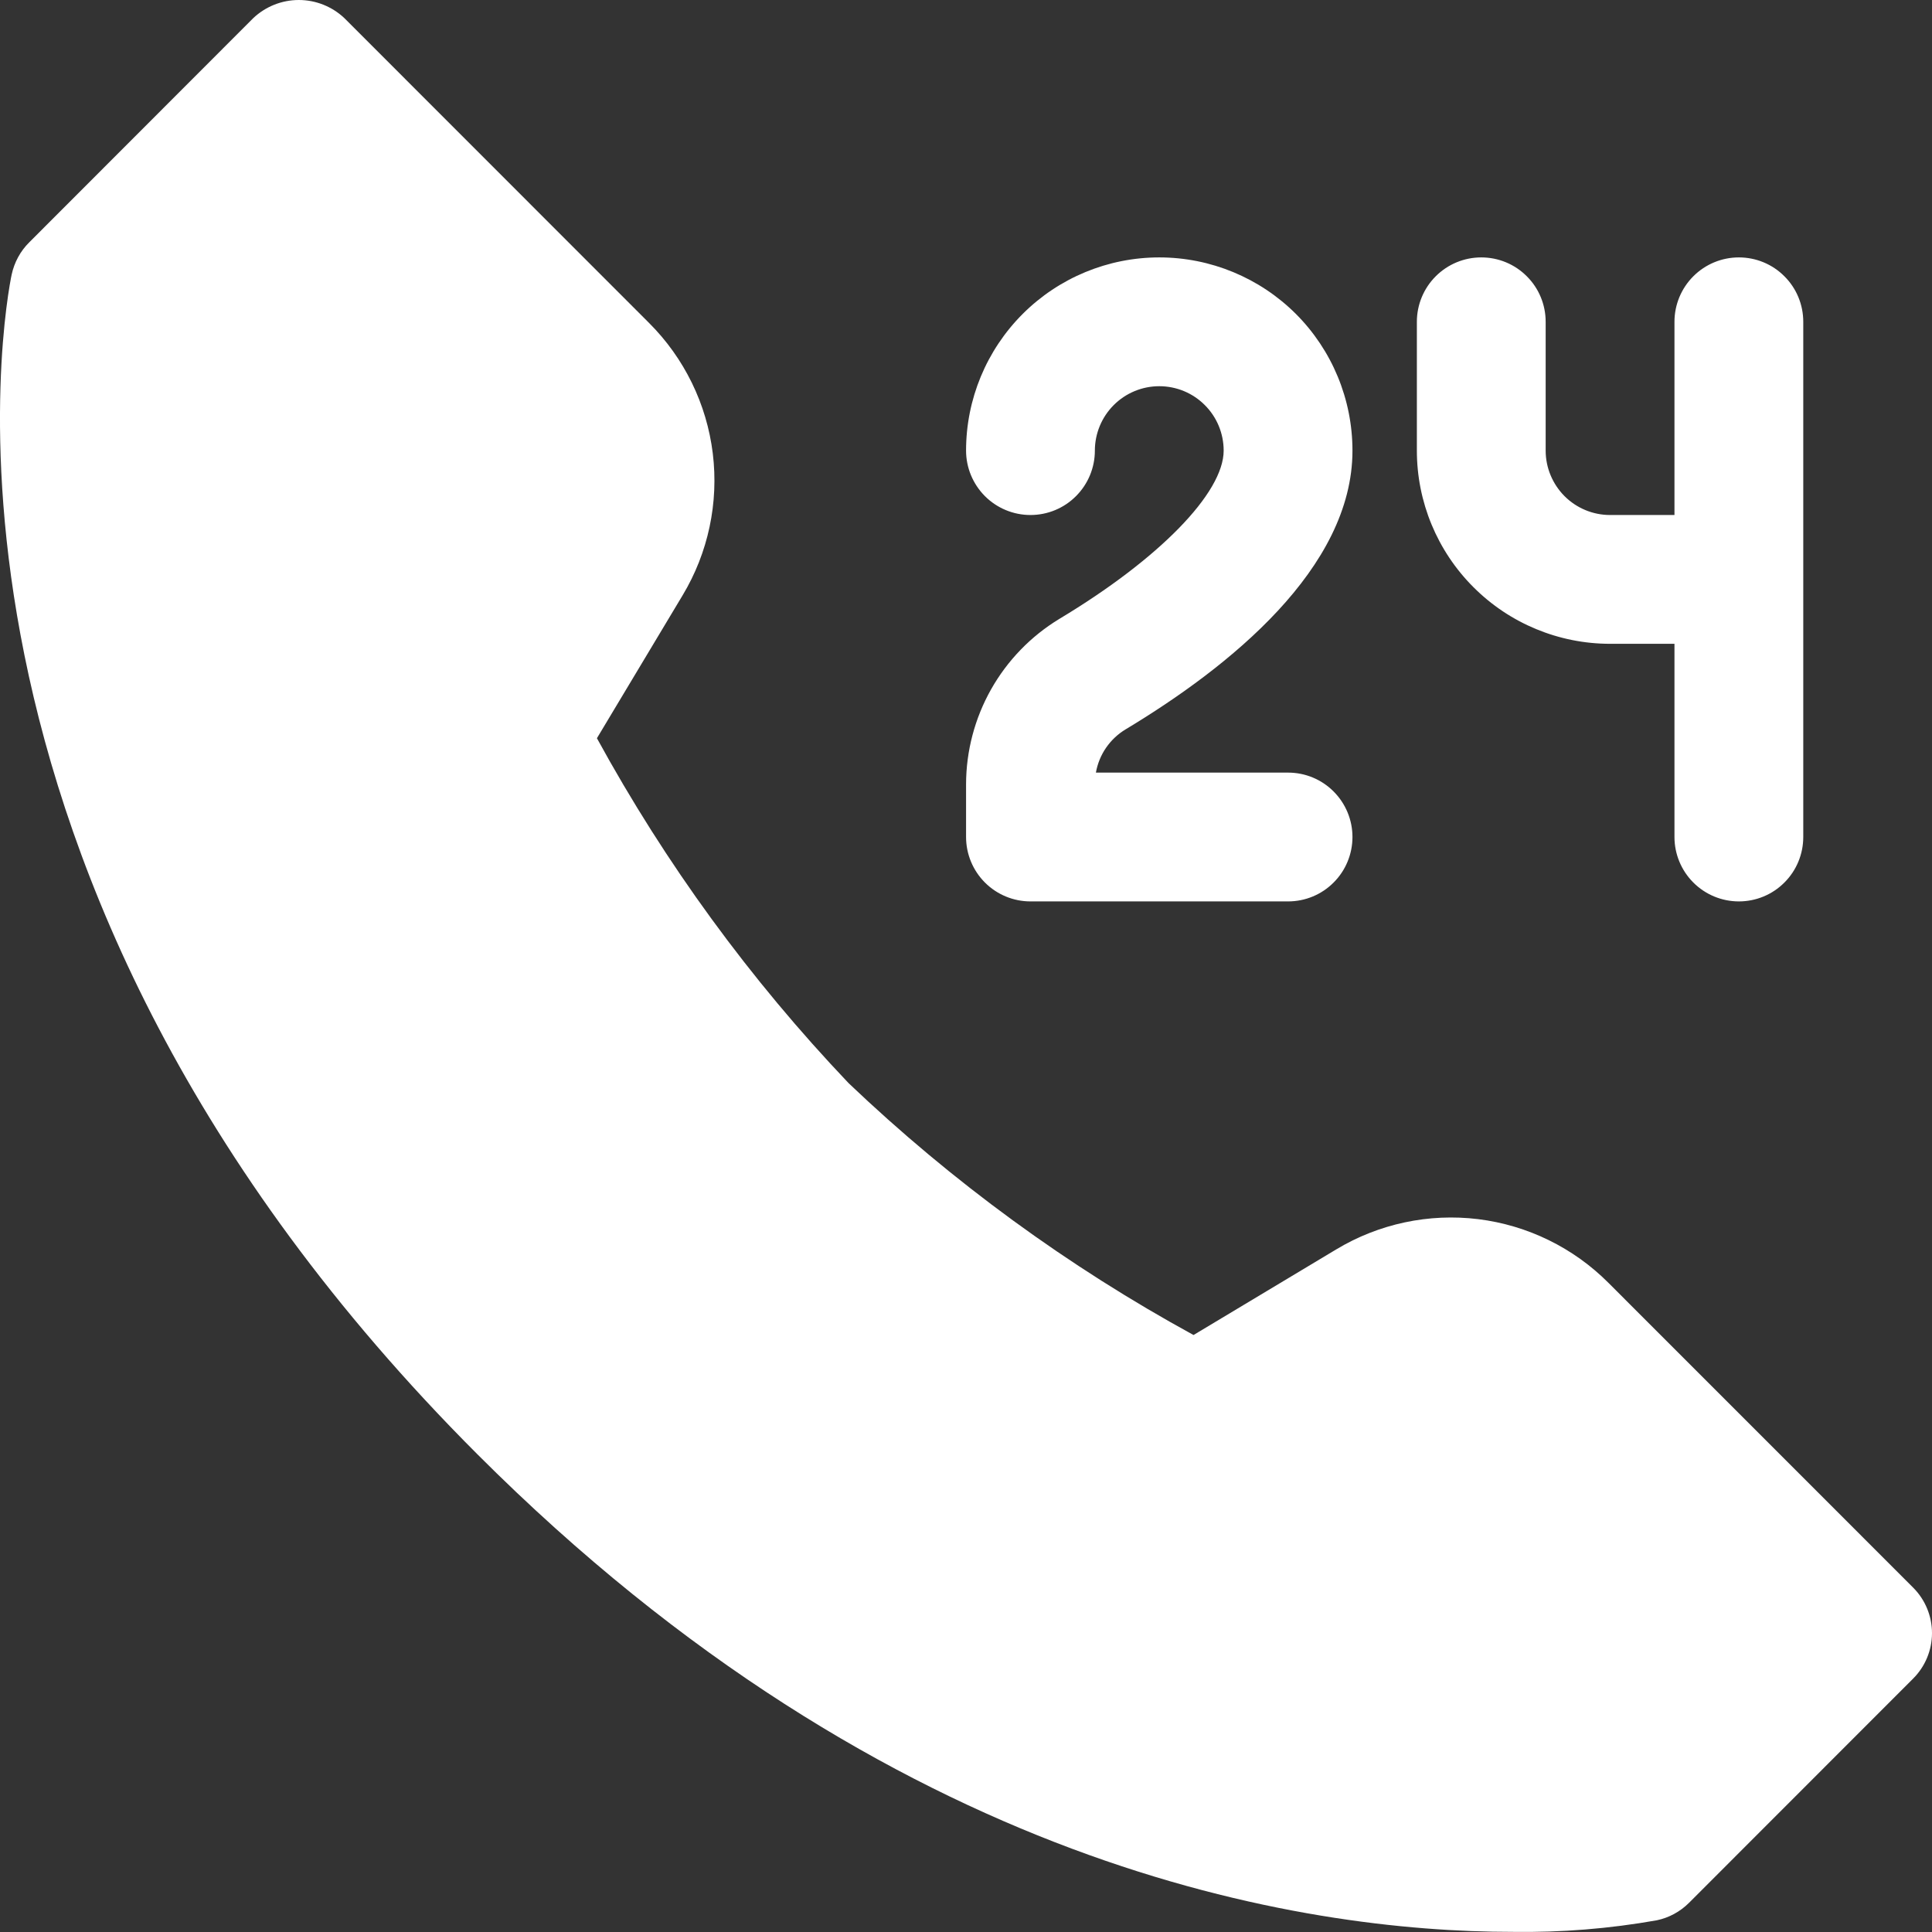 <svg width="30" height="30" viewBox="0 0 30 30" fill="none" xmlns="http://www.w3.org/2000/svg">
<rect x="0" y="0" width="30" height="30" fill="#333333" stroke="none"/>
<g clip-path="url(#clip0_425_191)">
<path d="M29.708 26.064L26.228 29.546C26.091 29.683 25.918 29.778 25.728 29.818C24.99 29.949 24.241 30.009 23.491 29.998C20.226 29.998 13.852 29.024 7.413 22.582C-1.619 13.546 0.101 4.639 0.181 4.264C0.222 4.074 0.316 3.9 0.453 3.764L3.933 0.281C4.124 0.101 4.377 0 4.64 0C4.903 0 5.156 0.101 5.347 0.281L10.079 5.015C10.626 5.561 10.974 6.274 11.068 7.04C11.162 7.807 10.997 8.583 10.599 9.245L9.269 11.463C10.334 13.411 11.648 15.212 13.178 16.82C14.785 18.351 16.585 19.665 18.533 20.73L20.75 19.4C21.412 19.002 22.187 18.837 22.954 18.931C23.72 19.026 24.432 19.374 24.977 19.921L29.709 24.654C29.895 24.841 30 25.095 30 25.359C30 25.623 29.895 25.877 29.708 26.064ZM16.001 13.997H20.001C20.267 13.997 20.521 13.892 20.708 13.704C20.896 13.517 21.001 13.262 21.001 12.997C21.001 12.732 20.896 12.478 20.708 12.29C20.521 12.102 20.267 11.997 20.001 11.997H17.017C17.042 11.858 17.095 11.727 17.175 11.611C17.255 11.495 17.359 11.397 17.479 11.325C19.085 10.359 21.001 8.825 21.001 6.997C21.001 6.201 20.685 5.438 20.123 4.875C19.56 4.313 18.797 3.997 18.001 3.997C17.206 3.997 16.442 4.313 15.88 4.875C15.317 5.438 15.001 6.201 15.001 6.997C15.001 7.262 15.107 7.516 15.294 7.704C15.482 7.892 15.736 7.997 16.001 7.997C16.267 7.997 16.521 7.892 16.708 7.704C16.896 7.516 17.001 7.262 17.001 6.997C17.001 6.732 17.107 6.477 17.294 6.29C17.482 6.102 17.736 5.997 18.001 5.997C18.267 5.997 18.521 6.102 18.708 6.29C18.896 6.477 19.001 6.732 19.001 6.997C19.001 7.653 18.001 8.679 16.448 9.611C16.007 9.879 15.643 10.255 15.389 10.705C15.136 11.154 15.002 11.661 15.001 12.177V12.997C15.001 13.262 15.107 13.517 15.294 13.704C15.482 13.892 15.736 13.997 16.001 13.997ZM25.001 9.997H26.001V12.997C26.001 13.262 26.107 13.517 26.294 13.704C26.482 13.892 26.736 13.997 27.001 13.997C27.267 13.997 27.521 13.892 27.708 13.704C27.896 13.517 28.001 13.262 28.001 12.997V4.997C28.001 4.731 27.896 4.477 27.708 4.29C27.521 4.102 27.267 3.997 27.001 3.997C26.736 3.997 26.482 4.102 26.294 4.29C26.107 4.477 26.001 4.731 26.001 4.997V7.997H25.001C24.736 7.997 24.482 7.892 24.294 7.704C24.107 7.516 24.001 7.262 24.001 6.997V4.997C24.001 4.731 23.896 4.477 23.708 4.29C23.521 4.102 23.267 3.997 23.001 3.997C22.736 3.997 22.482 4.102 22.294 4.29C22.107 4.477 22.001 4.731 22.001 4.997V6.997C22.001 7.793 22.317 8.556 22.88 9.118C23.442 9.681 24.206 9.997 25.001 9.997Z" fill="white"/>
</g>
<defs>
<clipPath id="clip0_425_191">
<rect width="30" height="30" fill="white"/>
</clipPath>
</defs>
</svg>
